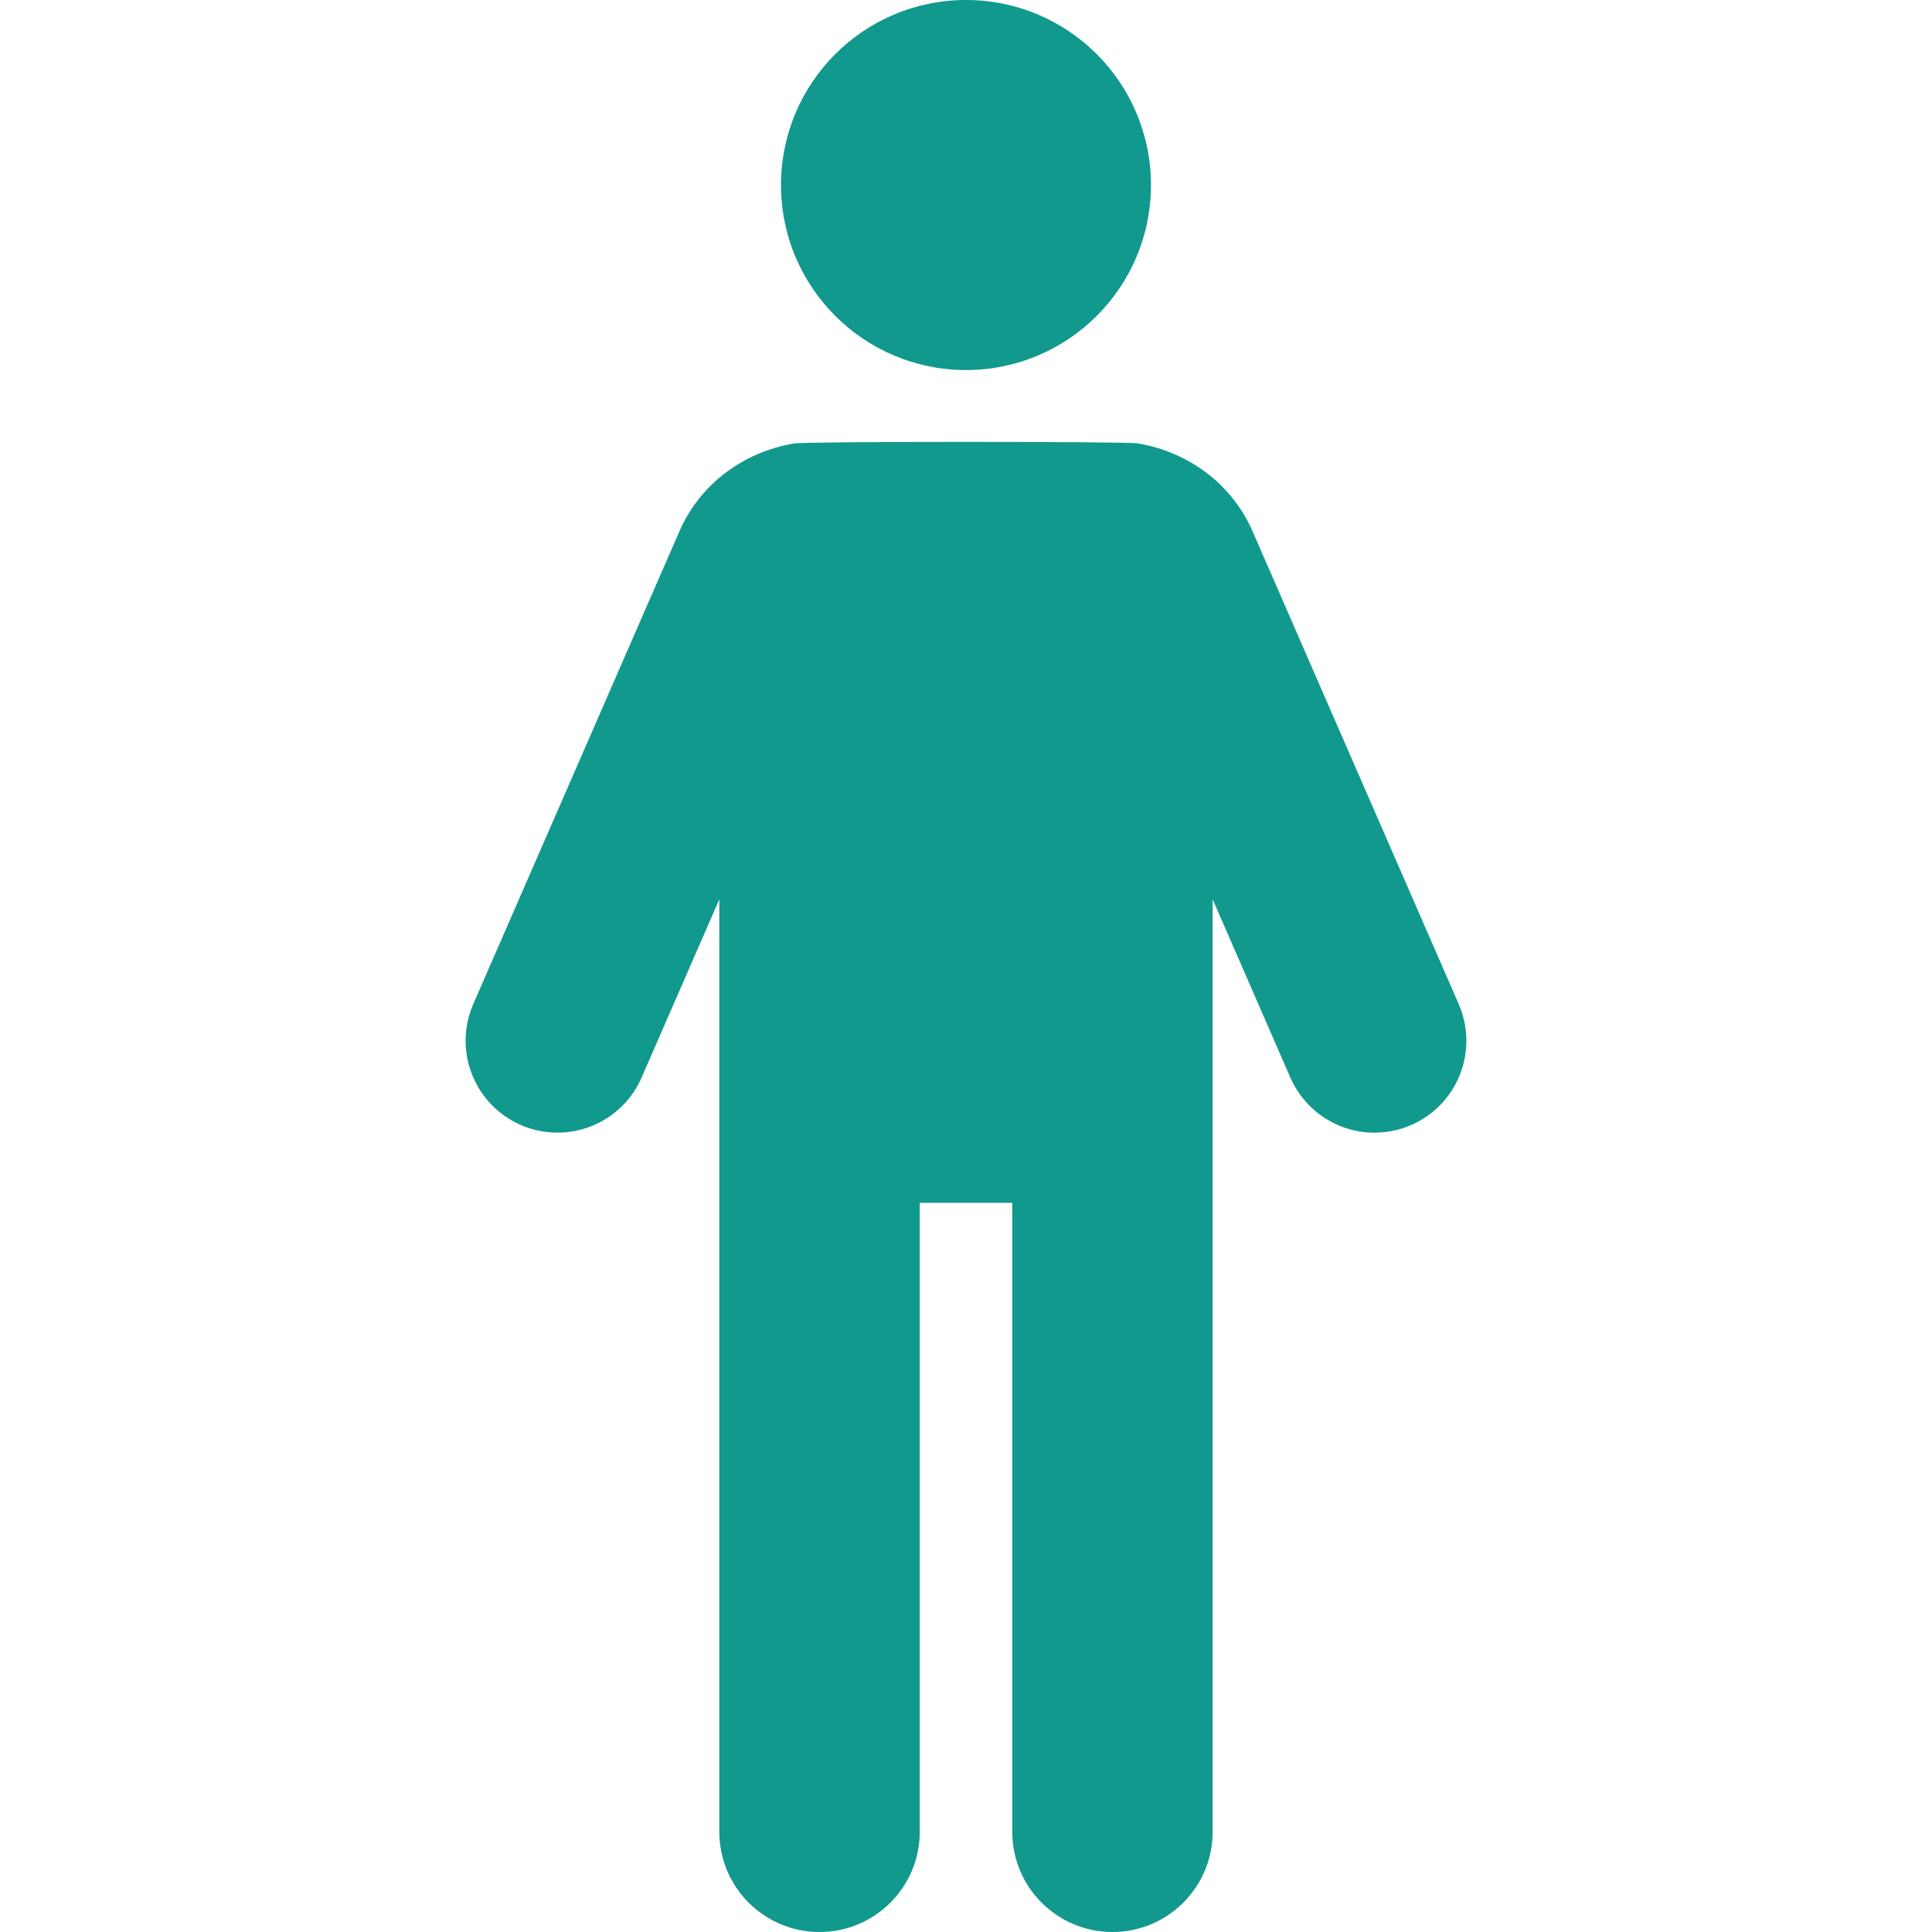 <?xml version="1.0" encoding="iso-8859-1"?>
<!-- Generator: Adobe Illustrator 18.0.0, SVG Export Plug-In . SVG Version: 6.00 Build 0)  -->
<!DOCTYPE svg PUBLIC "-//W3C//DTD SVG 1.1//EN" "http://www.w3.org/Graphics/SVG/1.1/DTD/svg11.dtd">
<svg xmlns="http://www.w3.org/2000/svg" xmlns:xlink="http://www.w3.org/1999/xlink" version="1.1" id="Capa_1" x="0px" y="0px" viewBox="0 0 478.823 478.823" style="enable-background:new 0 0 478.823 478.823;" xml:space="preserve" width="512px" height="512px">
<g>
	<g>
		<path d="M239.415,91.71c25.313,0,45.838-20.533,45.838-45.854C285.252,20.526,264.728,0,239.415,0    c-25.321,0-45.855,20.526-45.855,45.855C193.559,71.177,214.093,91.71,239.415,91.71z" fill="#11998e"/>
	</g>
	<g>
		<path d="M361.531,248.864L310.425,131.66c-5.15-11.818-15.991-19.66-28.424-21.771c-1.881-0.496-83.293-0.504-85.238,0.017    c-12.416,2.117-23.234,9.959-28.375,21.762l-51.1,117.188c-3.063,7.038-2.377,15.141,1.827,21.564    c4.204,6.425,11.361,10.291,19.038,10.291c9.055,0,17.242-5.361,20.865-13.66l19.258-44.161v231.101    c0,13.716,11.117,24.832,24.833,24.832c13.724,0,24.84-11.116,24.84-24.832V298.104h22.929v155.887    c0,13.716,11.117,24.832,24.832,24.832c13.707,0,24.825-11.116,24.825-24.824V222.874l19.267,44.186    c3.621,8.299,11.809,13.66,20.865,13.66c7.675,0,14.833-3.866,19.037-10.29C363.91,264.012,364.601,255.902,361.531,248.864z" fill="#11998e"/>
	</g>
</g>
<g>
</g>
<g>
</g>
<g>
</g>
<g>
</g>
<g>
</g>
<g>
</g>
<g>
</g>
<g>
</g>
<g>
</g>
<g>
</g>
<g>
</g>
<g>
</g>
<g>
</g>
<g>
</g>
<g>
</g>
</svg>
